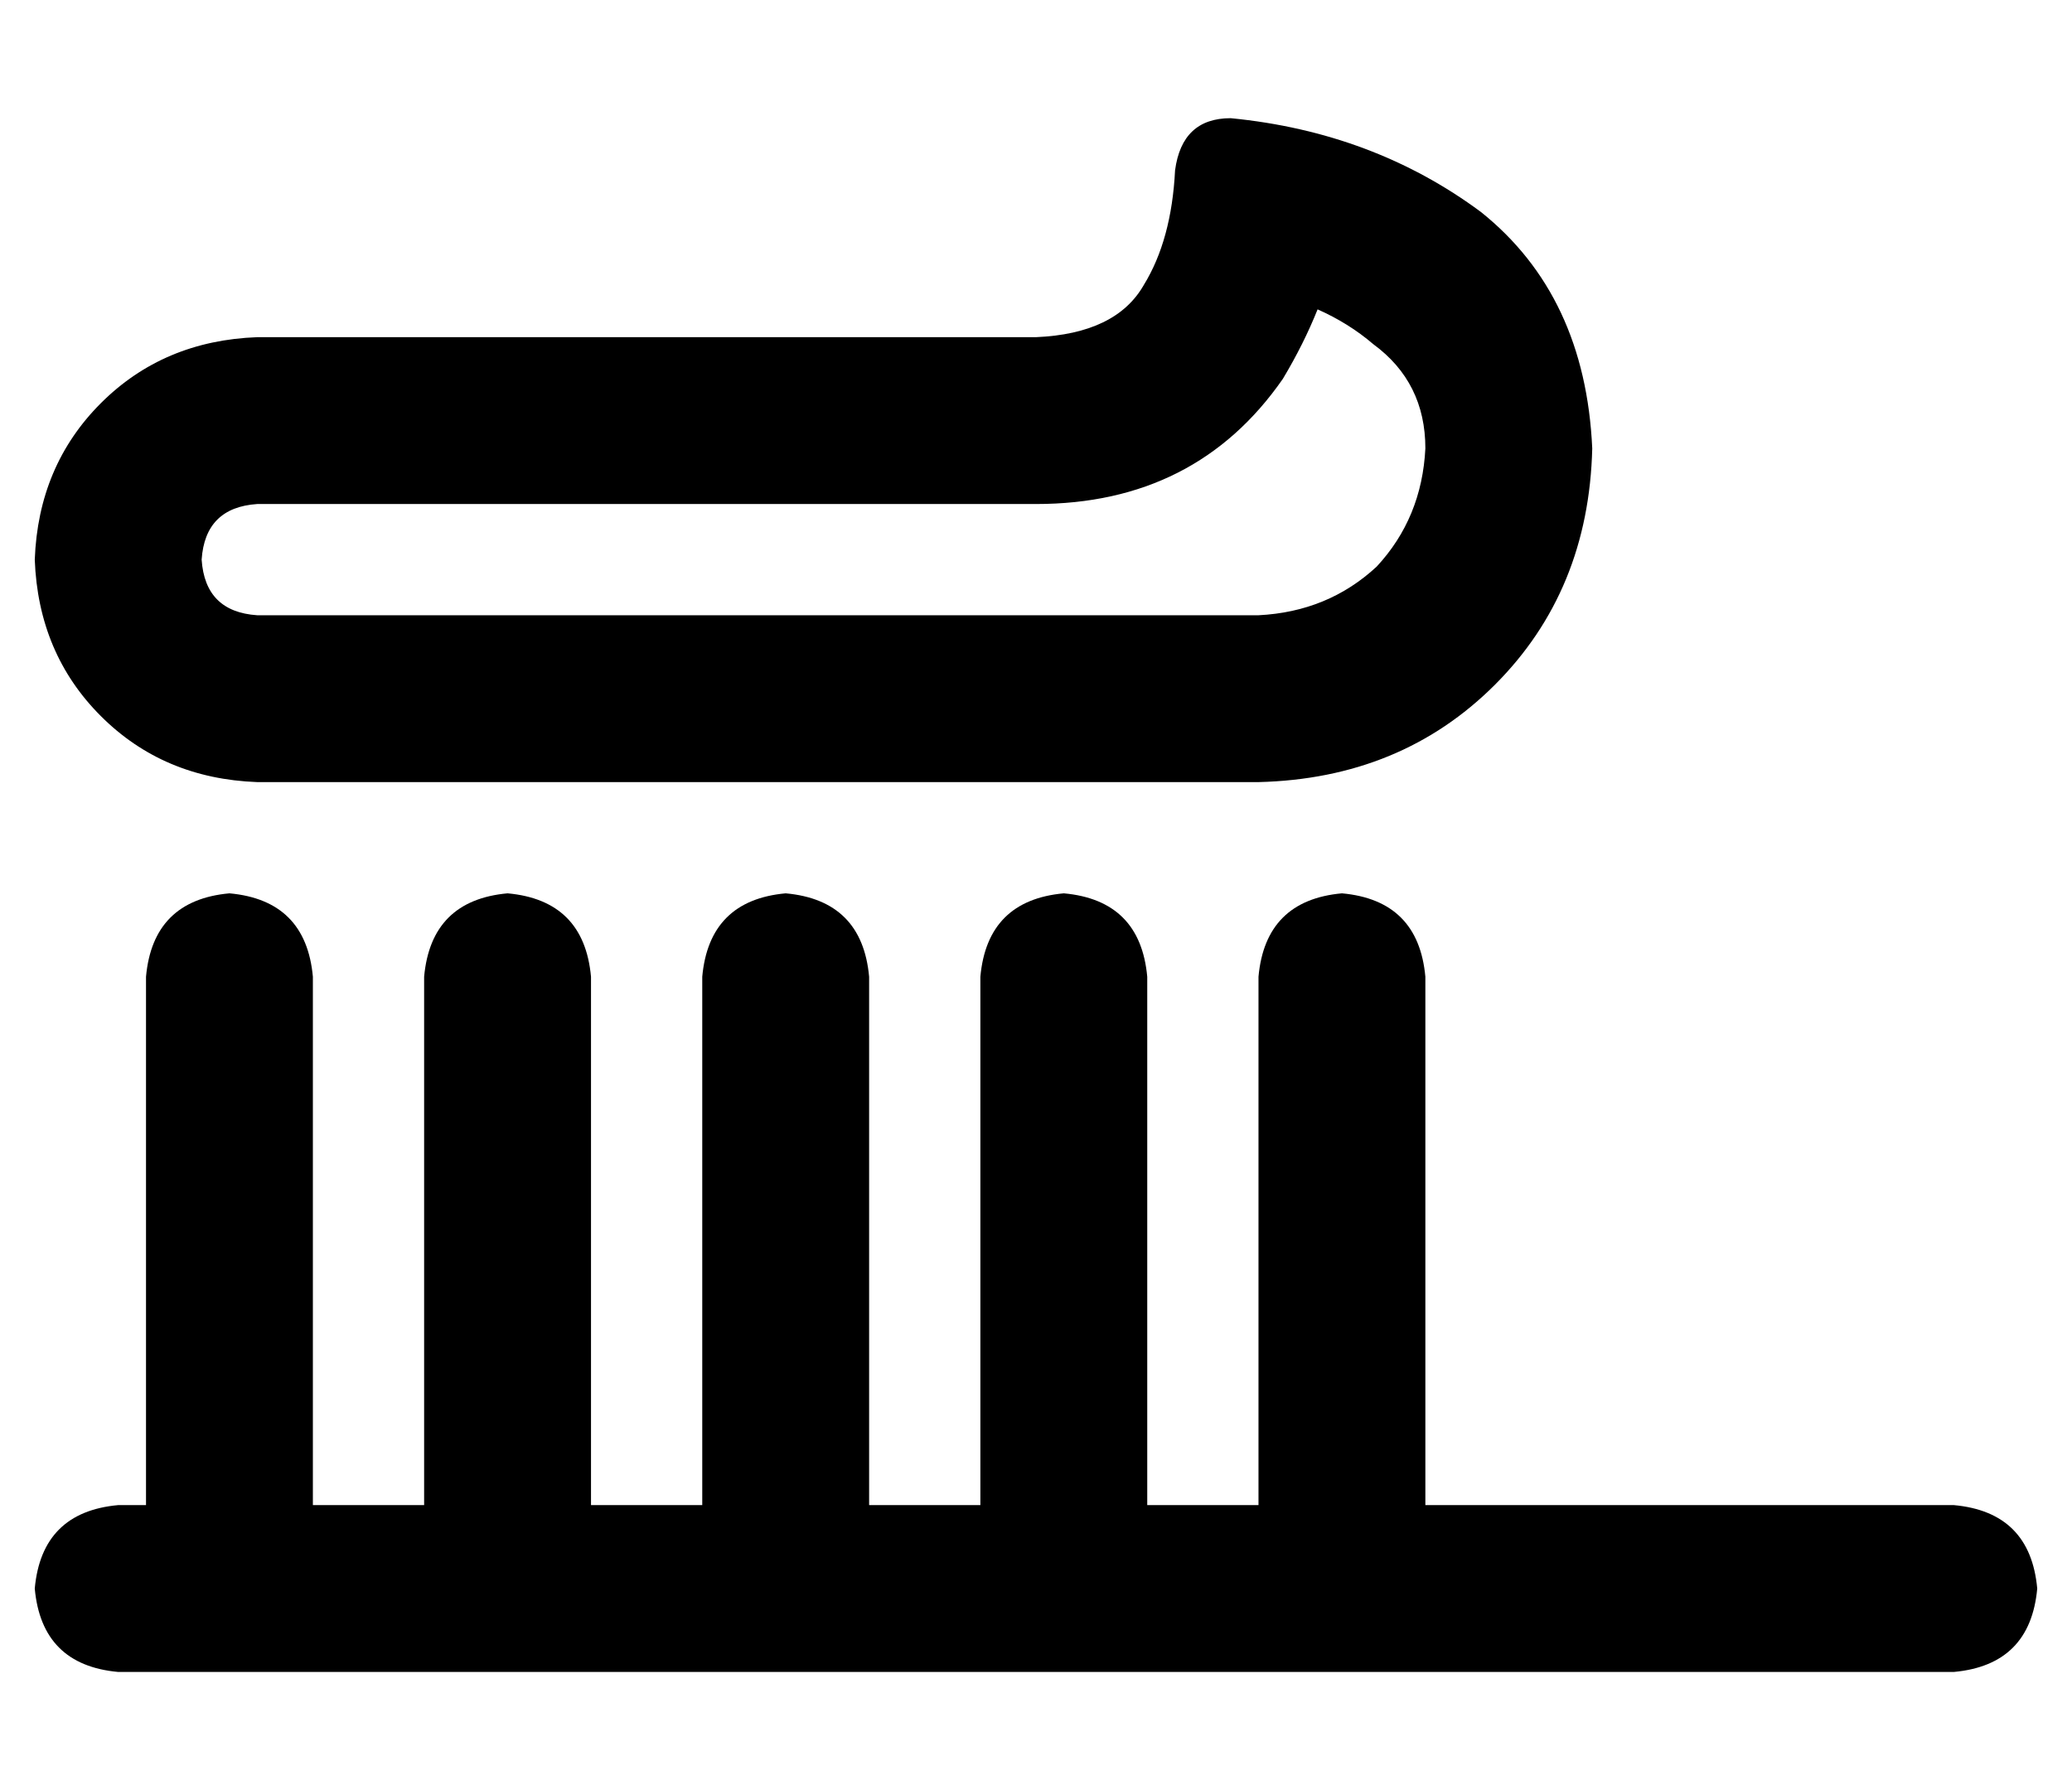 <?xml version="1.0" standalone="no"?>
<!DOCTYPE svg PUBLIC "-//W3C//DTD SVG 1.1//EN" "http://www.w3.org/Graphics/SVG/1.1/DTD/svg11.dtd" >
<svg xmlns="http://www.w3.org/2000/svg" xmlns:xlink="http://www.w3.org/1999/xlink" version="1.1" viewBox="-10 -40 596 512">
   <path fill="currentColor"
d="M64 137q-15 -1 -16 -16q1 -15 16 -16h224v0q46 0 71 -36q6 -10 10 -20q9 4 16 10q15 11 15 30q-1 20 -14 34q-14 13 -34 14h-288v0zM0 121q1 27 19 45v0v0q18 18 45 19h288v0q41 -1 68 -28t28 -68q-2 -44 -32 -68q-31 -23 -72 -27q-14 0 -16 15q-1 20 -9 33q-8 14 -31 15
h-224v0q-27 1 -45 19t-19 45v0zM80 241q-2 -22 -24 -24q-22 2 -24 24v152v0h-8v0q-22 2 -24 24q2 22 24 24h32h496q22 -2 24 -24q-2 -22 -24 -24h-152v0v-152v0q-2 -22 -24 -24q-22 2 -24 24v152v0h-32v0v-152v0q-2 -22 -24 -24q-22 2 -24 24v152v0h-32v0v-152v0
q-2 -22 -24 -24q-22 2 -24 24v152v0h-32v0v-152v0q-2 -22 -24 -24q-22 2 -24 24v152v0h-32v0v-152v0z" />
</svg>

